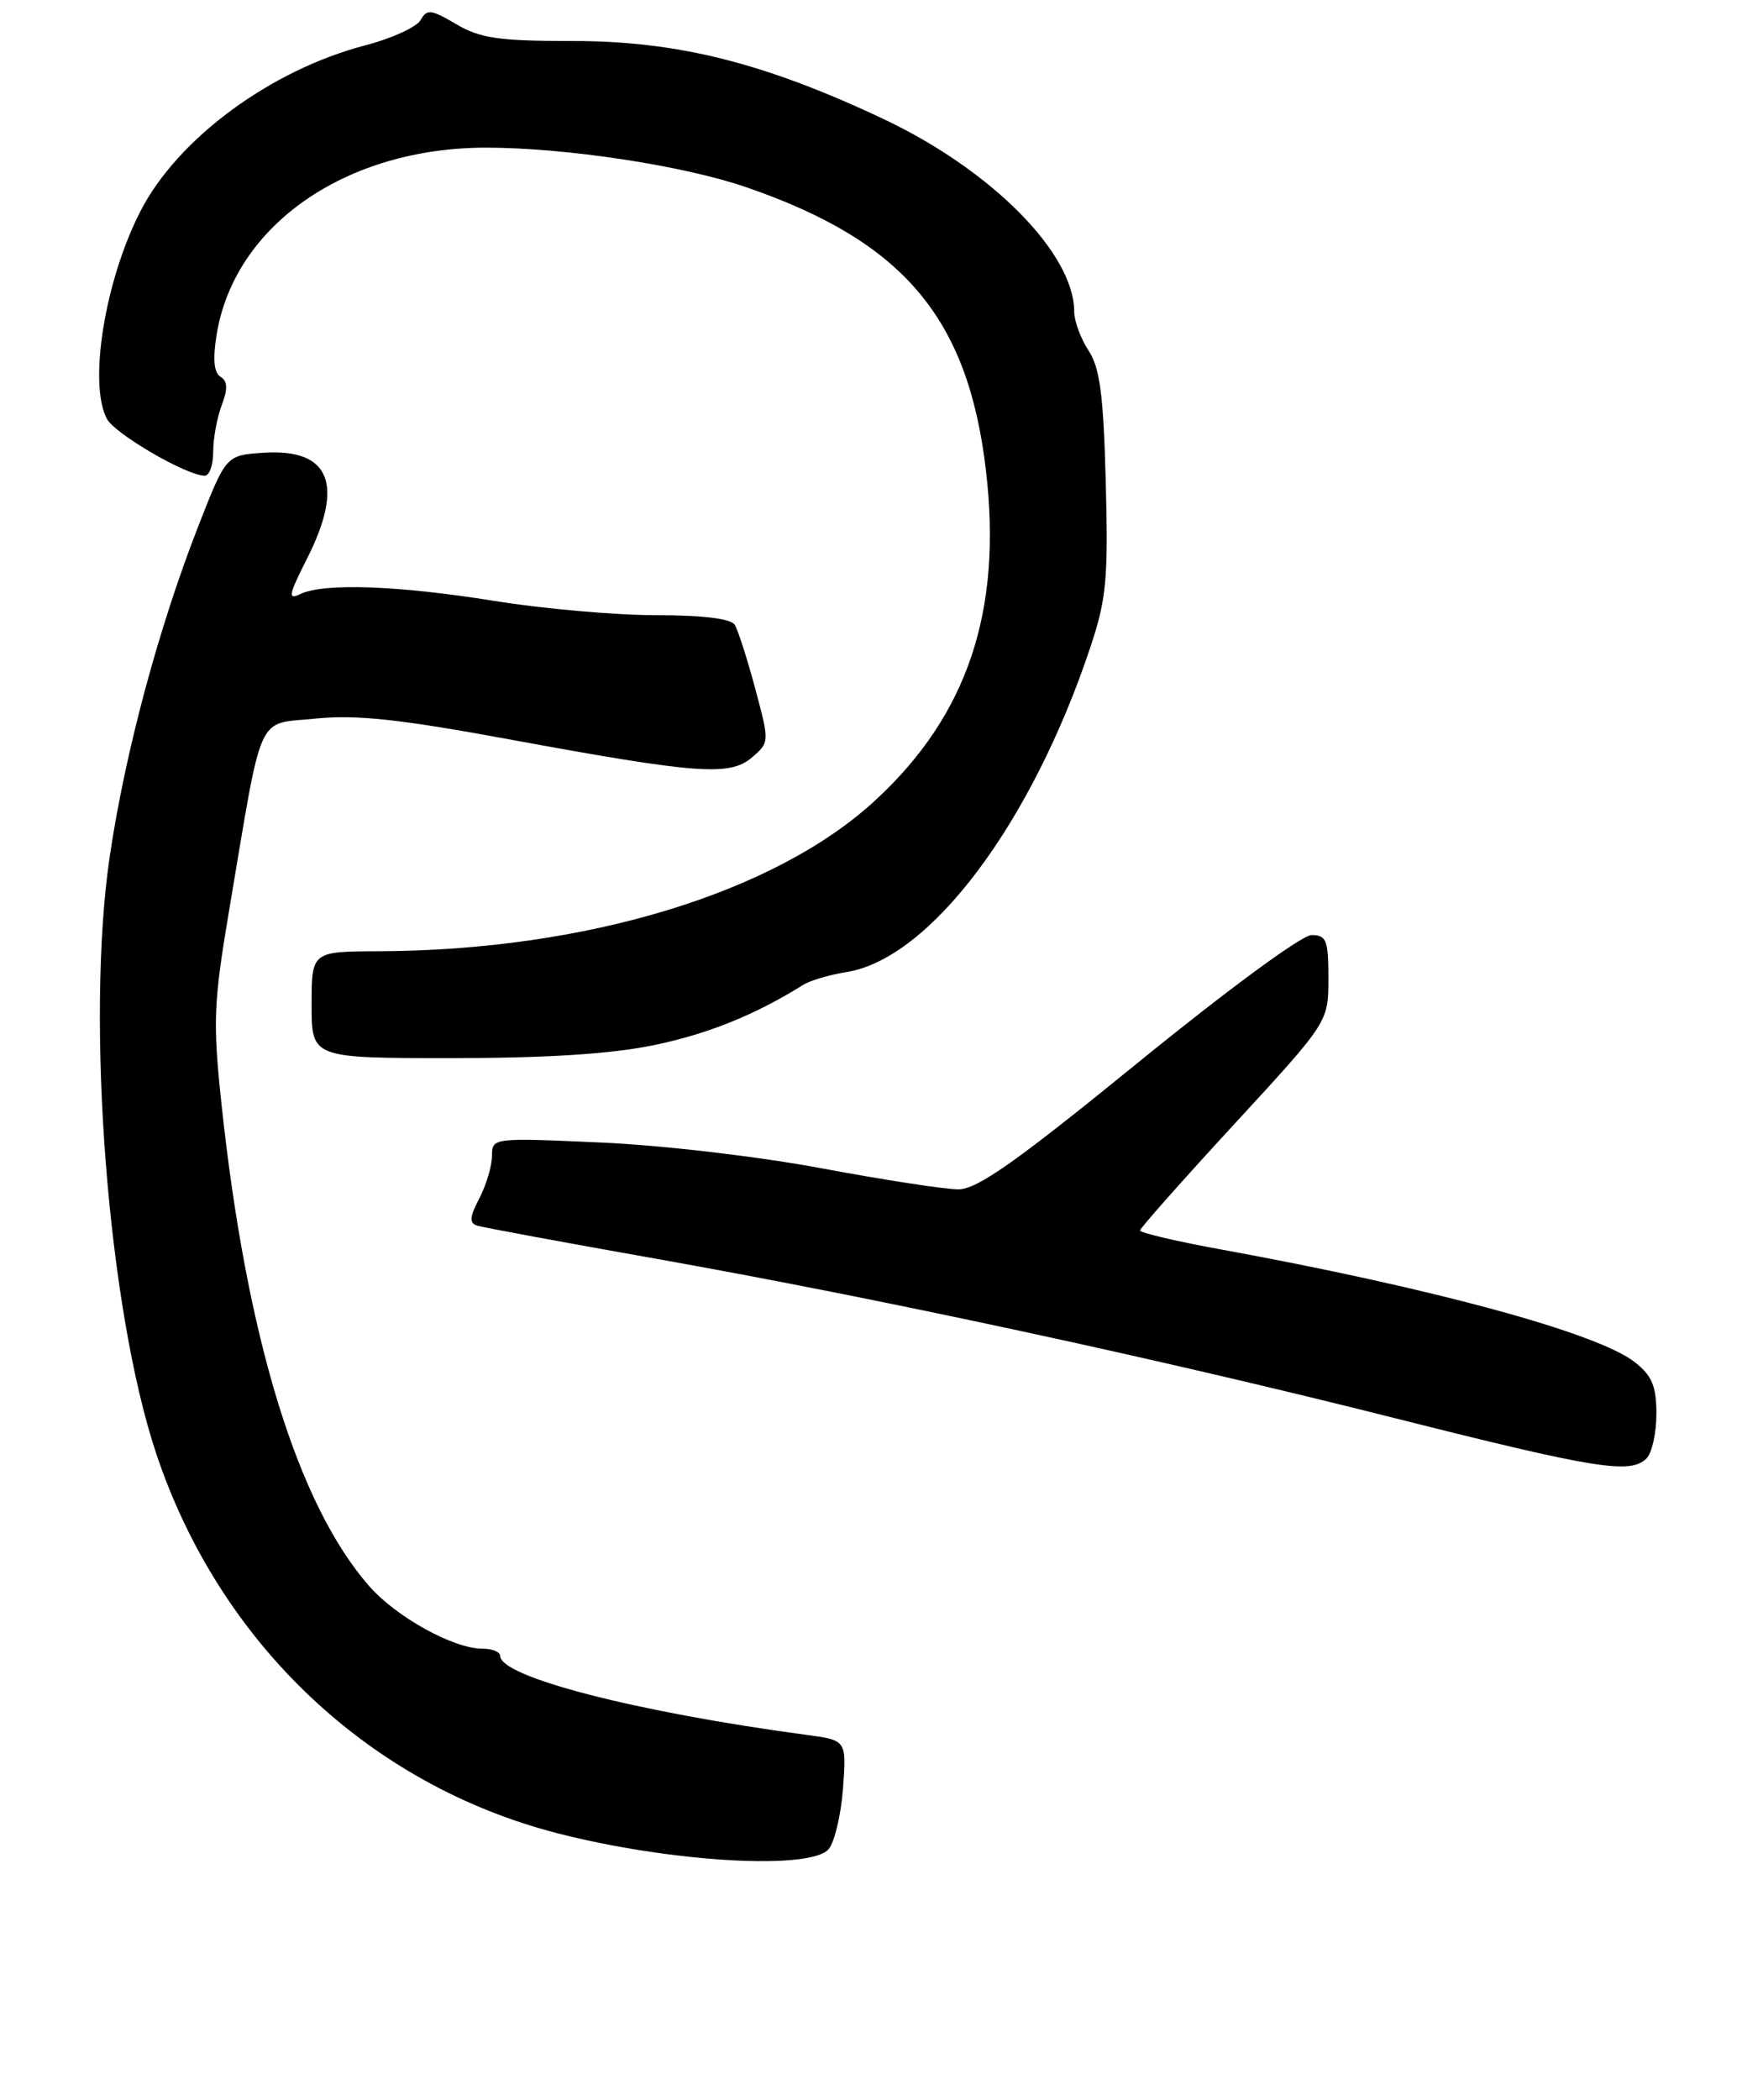 <?xml version="1.0" encoding="UTF-8" standalone="no"?>
<!DOCTYPE svg PUBLIC "-//W3C//DTD SVG 1.1//EN" "http://www.w3.org/Graphics/SVG/1.1/DTD/svg11.dtd" >
<svg xmlns="http://www.w3.org/2000/svg" xmlns:xlink="http://www.w3.org/1999/xlink" version="1.1" viewBox="0 0 215 256">
 <g >
 <path fill="currentColor"
d=" M 101.07 225.42 C 101.79 224.54 102.57 221.20 102.81 217.99 C 103.23 212.16 103.23 212.16 98.36 211.51 C 77.60 208.73 61.00 204.45 61.00 201.88 C 61.00 201.39 60.02 201.00 58.82 201.00 C 55.31 201.00 48.34 197.15 45.04 193.39 C 36.27 183.40 30.04 163.06 27.00 134.50 C 25.95 124.57 26.04 122.28 27.94 111.00 C 32.11 86.26 31.17 88.36 38.46 87.61 C 43.43 87.11 48.64 87.66 62.16 90.15 C 85.11 94.37 89.00 94.66 91.72 92.33 C 93.84 90.51 93.85 90.47 92.09 83.92 C 91.12 80.30 90.00 76.81 89.60 76.17 C 89.14 75.42 85.69 75.00 79.97 75.00 C 75.07 75.00 66.21 74.22 60.28 73.26 C 48.55 71.38 39.55 71.05 36.66 72.41 C 35.07 73.17 35.17 72.61 37.41 68.17 C 42.03 59.06 40.26 54.67 32.16 55.20 C 27.57 55.50 27.57 55.50 24.24 64.00 C 19.37 76.42 15.27 91.67 13.39 104.36 C 10.42 124.43 13.15 159.52 19.05 177.21 C 26.77 200.33 45.01 217.59 67.97 223.50 C 81.76 227.05 98.89 228.04 101.07 225.42 Z  M 200.80 177.80 C 201.46 177.14 202.00 174.70 202.00 172.37 C 202.00 169.00 201.47 167.73 199.37 166.07 C 194.84 162.51 174.78 157.05 148.75 152.30 C 143.39 151.32 139.01 150.29 139.03 150.01 C 139.04 149.73 144.22 143.89 150.53 137.04 C 162.00 124.59 162.00 124.59 162.00 119.29 C 162.00 114.61 161.76 114.00 159.94 114.00 C 158.76 114.00 149.69 120.67 138.84 129.50 C 123.92 141.65 119.17 145.00 116.87 145.00 C 115.26 145.00 107.77 143.85 100.22 142.44 C 92.54 141.00 80.66 139.61 73.25 139.29 C 60.09 138.70 60.00 138.72 60.00 140.90 C 60.00 142.11 59.31 144.44 58.47 146.07 C 57.25 148.41 57.20 149.12 58.22 149.43 C 58.92 149.65 68.72 151.46 80.00 153.46 C 107.50 158.35 141.45 165.67 170.00 172.87 C 194.67 179.09 198.84 179.76 200.80 177.80 Z  M 79.73 127.42 C 86.33 126.06 92.12 123.72 98.00 120.04 C 98.83 119.53 101.18 118.84 103.23 118.51 C 113.44 116.88 125.82 100.38 132.99 78.85 C 134.93 73.02 135.16 70.55 134.85 58.81 C 134.57 48.15 134.14 44.86 132.75 42.74 C 131.79 41.27 131.00 39.14 131.00 38.00 C 131.00 30.89 120.92 20.72 107.70 14.49 C 93.20 7.65 82.61 5.00 69.85 5.00 C 60.82 5.00 58.56 4.67 55.64 2.95 C 52.56 1.13 52.06 1.08 51.29 2.45 C 50.81 3.30 47.77 4.69 44.54 5.53 C 32.99 8.54 21.62 16.93 17.10 25.80 C 12.77 34.28 10.76 46.81 13.04 51.07 C 14.02 52.91 22.78 58.00 24.97 58.00 C 25.54 58.00 26.00 56.68 26.00 55.07 C 26.00 53.45 26.47 50.90 27.04 49.40 C 27.80 47.40 27.76 46.47 26.89 45.93 C 26.09 45.44 25.94 43.80 26.41 40.85 C 28.55 27.47 42.18 18.00 59.29 18.00 C 69.05 18.01 83.33 20.18 91.05 22.84 C 110.19 29.44 118.06 38.74 120.24 57.38 C 122.24 74.49 118.01 87.15 106.80 97.52 C 94.57 108.85 71.51 115.87 46.25 115.97 C 38.00 116.00 38.00 116.00 38.00 122.50 C 38.00 129.00 38.00 129.00 55.04 129.00 C 66.68 129.00 74.51 128.50 79.73 127.42 Z "/>
</g>
</svg>
